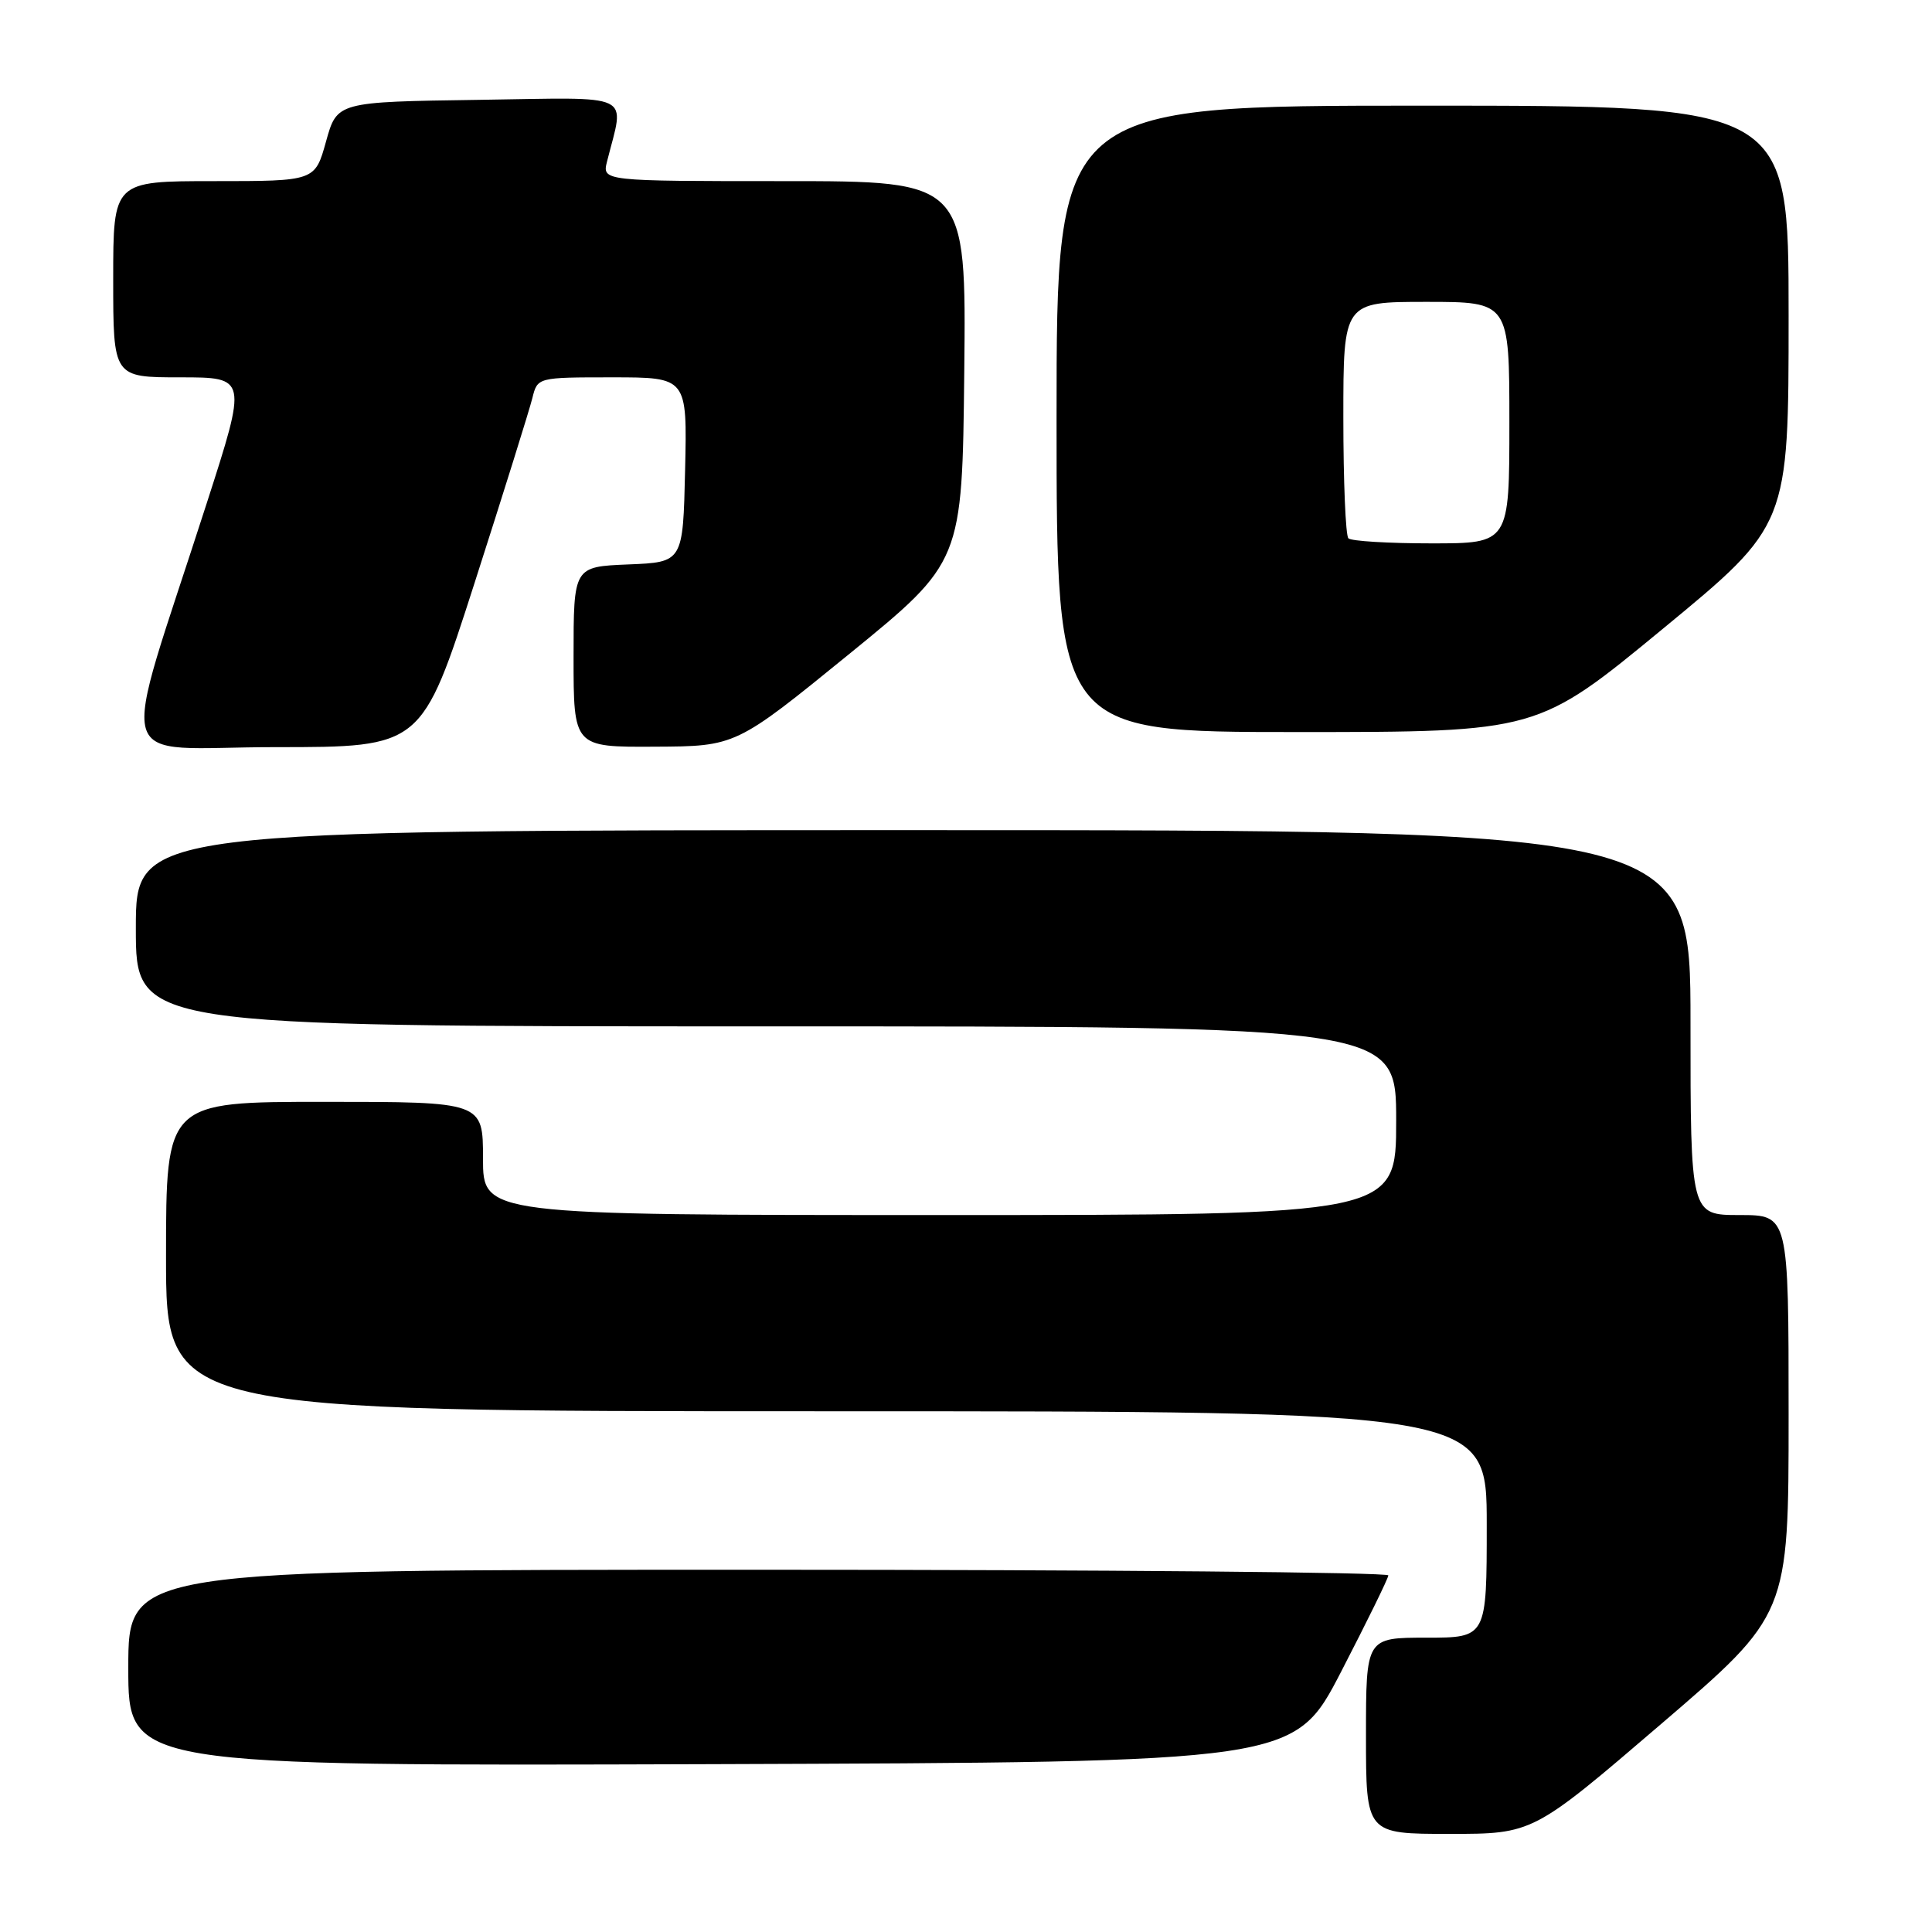 <?xml version="1.0" encoding="UTF-8" standalone="no"?>
<!DOCTYPE svg PUBLIC "-//W3C//DTD SVG 1.1//EN" "http://www.w3.org/Graphics/SVG/1.1/DTD/svg11.dtd" >
<svg xmlns="http://www.w3.org/2000/svg" xmlns:xlink="http://www.w3.org/1999/xlink" version="1.1" viewBox="0 0 256 256">
 <g >
 <path fill="currentColor"
d=" M 220.06 228.48 C 237.00 213.96 237.00 213.96 237.00 187.48 C 237.00 161.00 237.00 161.00 230.50 161.00 C 224.00 161.00 224.00 161.00 224.00 135.50 C 224.00 110.00 224.00 110.00 121.00 110.00 C 18.00 110.00 18.00 110.00 18.00 123.00 C 18.00 136.00 18.00 136.00 101.50 136.00 C 185.00 136.00 185.00 136.00 185.00 148.50 C 185.00 161.00 185.00 161.00 124.50 161.00 C 64.00 161.00 64.00 161.00 64.00 153.50 C 64.00 146.00 64.00 146.00 43.00 146.00 C 22.00 146.00 22.00 146.00 22.00 166.50 C 22.00 187.00 22.00 187.00 109.50 187.00 C 197.00 187.00 197.00 187.00 197.00 202.00 C 197.00 217.00 197.00 217.00 189.00 217.00 C 181.00 217.00 181.00 217.00 181.00 230.00 C 181.00 243.00 181.00 243.00 192.06 243.00 C 203.12 243.00 203.12 243.00 220.06 228.48 Z  M 177.71 221.50 C 181.12 214.90 183.94 209.16 183.96 208.75 C 183.98 208.34 146.43 208.00 100.50 208.00 C 17.00 208.00 17.00 208.00 17.00 221.01 C 17.00 234.01 17.00 234.01 94.25 233.76 C 171.50 233.50 171.50 233.50 177.71 221.50 Z  M 62.88 77.25 C 66.72 65.29 70.17 54.26 70.54 52.75 C 71.22 50.00 71.22 50.00 81.14 50.00 C 91.06 50.00 91.06 50.00 90.78 62.25 C 90.50 74.50 90.50 74.50 83.25 74.79 C 76.00 75.09 76.00 75.09 76.00 87.04 C 76.00 99.00 76.00 99.00 86.75 98.94 C 97.50 98.89 97.50 98.89 112.50 86.68 C 127.50 74.46 127.50 74.46 127.77 49.23 C 128.03 24.00 128.03 24.00 103.91 24.00 C 79.78 24.00 79.78 24.00 80.44 21.38 C 82.76 12.15 84.37 12.92 63.46 13.23 C 44.66 13.50 44.66 13.50 43.20 18.75 C 41.74 24.00 41.74 24.00 28.37 24.00 C 15.00 24.00 15.00 24.00 15.00 37.00 C 15.00 50.00 15.00 50.00 23.88 50.00 C 32.77 50.00 32.77 50.00 27.37 66.75 C 15.68 103.08 14.52 99.00 36.52 99.00 C 55.89 99.00 55.89 99.00 62.88 77.25 Z  M 220.37 83.29 C 237.00 69.59 237.00 69.59 237.00 41.79 C 237.00 14.00 237.00 14.00 188.50 14.00 C 140.00 14.00 140.00 14.00 140.00 55.50 C 140.00 97.00 140.00 97.00 171.87 97.00 C 203.74 97.00 203.74 97.00 220.37 83.29 Z  M 178.67 71.33 C 178.30 70.97 178.00 63.77 178.00 55.33 C 178.00 40.00 178.00 40.00 189.00 40.00 C 200.00 40.00 200.00 40.00 200.00 56.00 C 200.00 72.00 200.00 72.00 189.67 72.00 C 183.98 72.00 179.03 71.70 178.67 71.33 Z "/>
</g>
</svg>